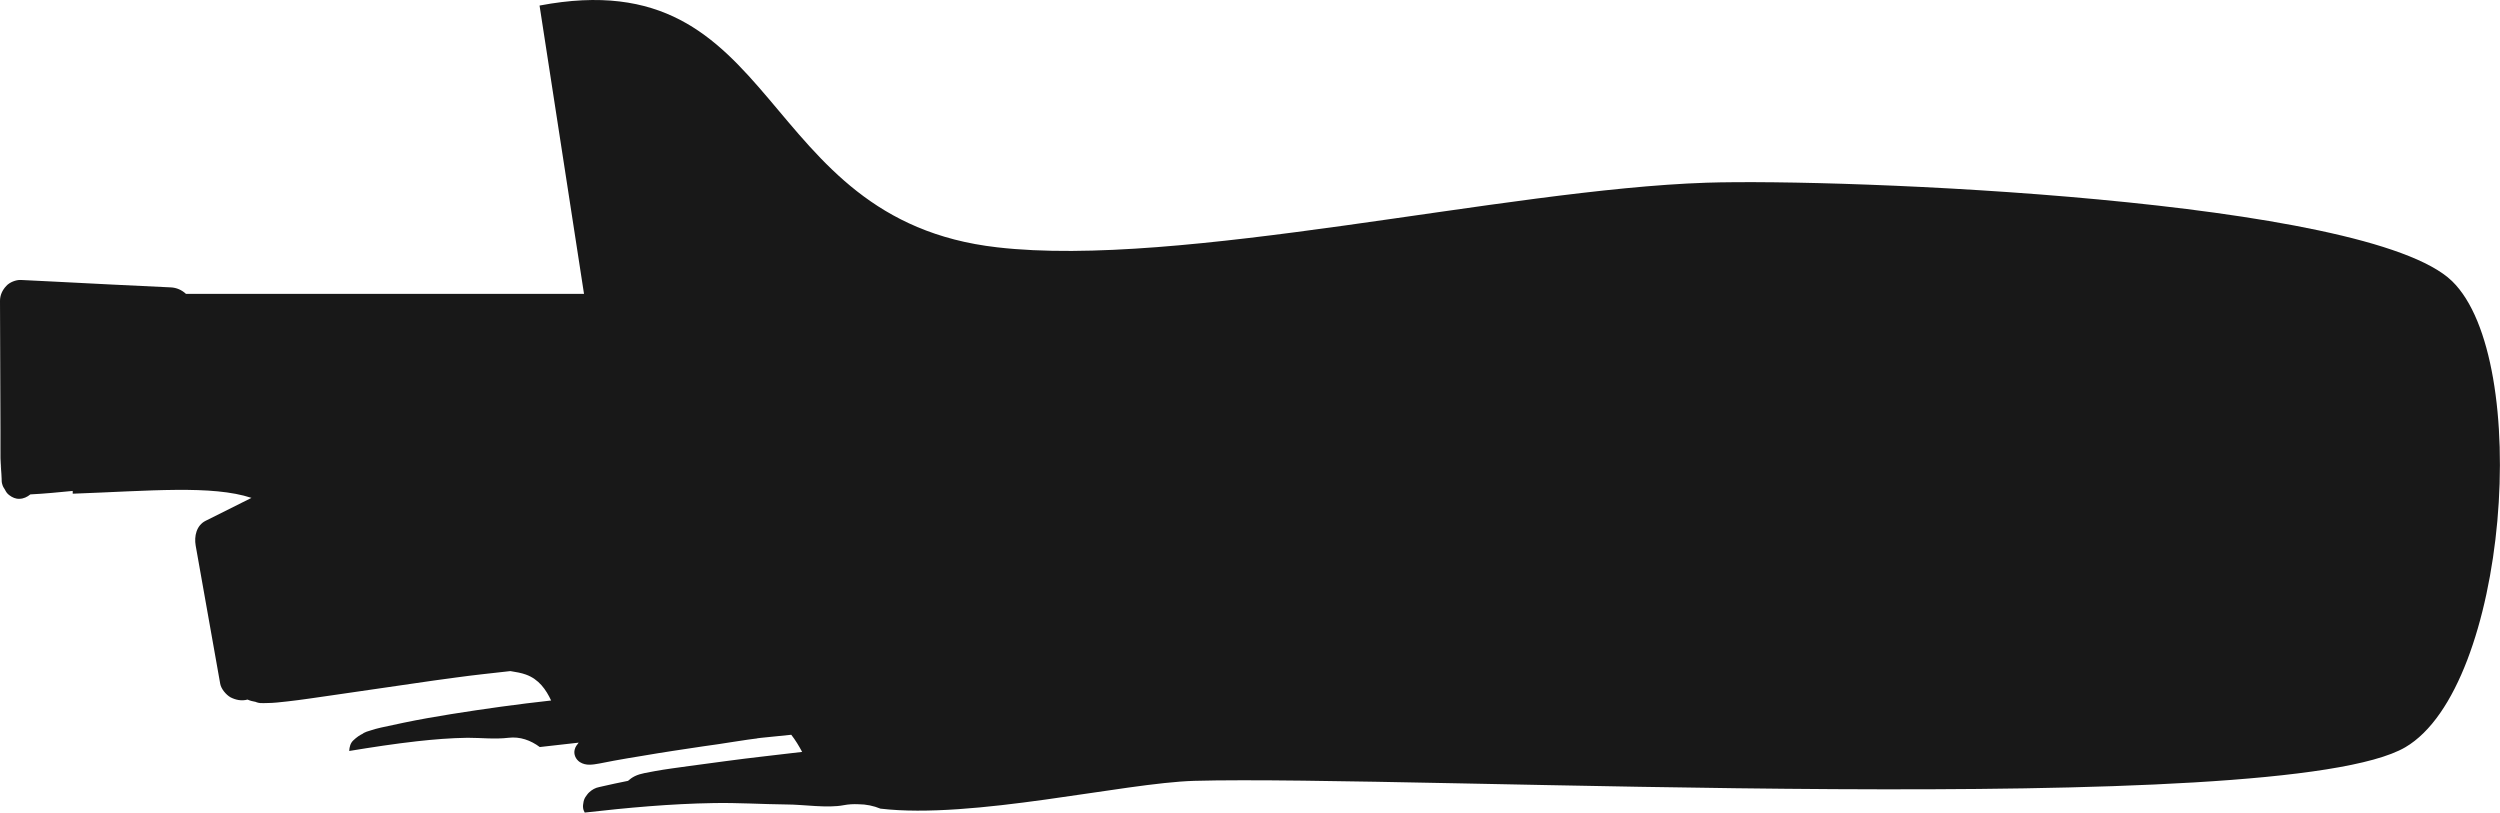 <?xml version="1.0" encoding="UTF-8"?>
<svg id="Layer_2" data-name="Layer 2" xmlns="http://www.w3.org/2000/svg" viewBox="0 0 107.96 35.12">
  <defs>
    <style>
      .cls-1 {
        fill: #181818;
      }
    </style>
  </defs>
  <g id="Layer_6" data-name="Layer 6">
    <path class="cls-1" d="M23.3.24l1.92,12.45H8.03c-.17-.16-.4-.27-.66-.28-1.68-.08-3.37-.16-5.05-.25-.47-.02-.95-.05-1.42-.07-.21-.01-.49.1-.63.26C.1,12.53,0,12.75,0,12.99c0,1.85.02,3.69.02,5.54,0,.26,0,.52,0,.78,0,.32-.01.64.04.96l-.03-.22c.01.14.02.27.03.41,0,.07.01.13.01.2,0,.08,0,.18.03.26.02.08.06.15.11.22.05.1.1.18.2.25.12.09.27.16.43.15.17,0,.34-.08.47-.19.61-.03,1.22-.09,1.83-.15v.12c3.32-.12,6.02-.38,7.72.18-.66.33-1.32.66-1.98.99-.4.2-.5.67-.43,1.07l1.06,5.97c.04.22.25.47.44.58.23.12.49.17.74.1,0,0,0,0,0,0,.11.05.23.08.35.1,0,0,0,0,.05.02.06.02.08.02.14.03.1.01.2,0,.3,0,.3,0,.59-.04.88-.07.63-.07,1.26-.17,1.9-.26,1.17-.17,2.34-.34,3.51-.51.62-.09,1.23-.18,1.85-.26.79-.11,1.58-.19,2.37-.28.25.04.48.08.67.15.56.2.87.65,1.09,1.12-1.45.16-2.89.36-4.33.59-.68.11-1.37.23-2.04.37-.33.07-.66.14-.98.21-.17.04-.33.08-.5.14-.1.03-.14.04-.26.1-.09.05-.02.01.03,0-.19.08-.32.18-.46.31-.13.12-.17.29-.18.46.97-.16,1.95-.31,2.93-.42.72-.08,1.45-.14,2.18-.15.59,0,1.18.07,1.77,0,.5-.06.96.11,1.35.4.56-.06,1.12-.13,1.68-.19-.07.09-.14.17-.17.29-.06.21.04.43.22.55.27.17.56.11.85.06.21-.04.41-.08.62-.12.41-.08.82-.14,1.23-.21.87-.15,1.75-.28,2.62-.41.43-.06.86-.12,1.28-.19.22-.03.44-.07.66-.1.1-.01.2-.03.3-.04.04,0,.08-.01.12-.02.03,0,.17-.02.17-.02.43-.04.85-.09,1.28-.13.18.23.33.48.47.74-.57.07-1.14.13-1.71.2-1.06.12-2.11.27-3.17.41-.49.07-.99.13-1.48.22-.28.06-.61.09-.87.22-.12.06-.21.13-.29.2-.19.04-.39.08-.58.12-.15.03-.3.07-.45.1-.07.02-.15.03-.22.05-.16.03-.3.11-.42.22-.07.06-.11.13-.17.21-.05.08-.08.17-.09.27-.02.1-.02.19.01.29.02.04.03.07.05.11,1.85-.21,3.7-.38,5.56-.41,1.05-.02,2.1.05,3.15.06.74,0,1.77.17,2.48.03.21-.04.42-.05.63-.04.33,0,.66.07.95.19,3.97.47,10.49-1.11,13.55-1.2,9.35-.26,46.91,1.7,52.3-1.45,4.44-2.6,5.49-16.76,2.02-20.13-3.66-3.55-26.34-4.44-32.2-4.25-8.73.29-22.72,3.71-30.63,2.79C32.51,9.48,33.87-1.77,23.3.24Z"/>
  </g>
</svg>